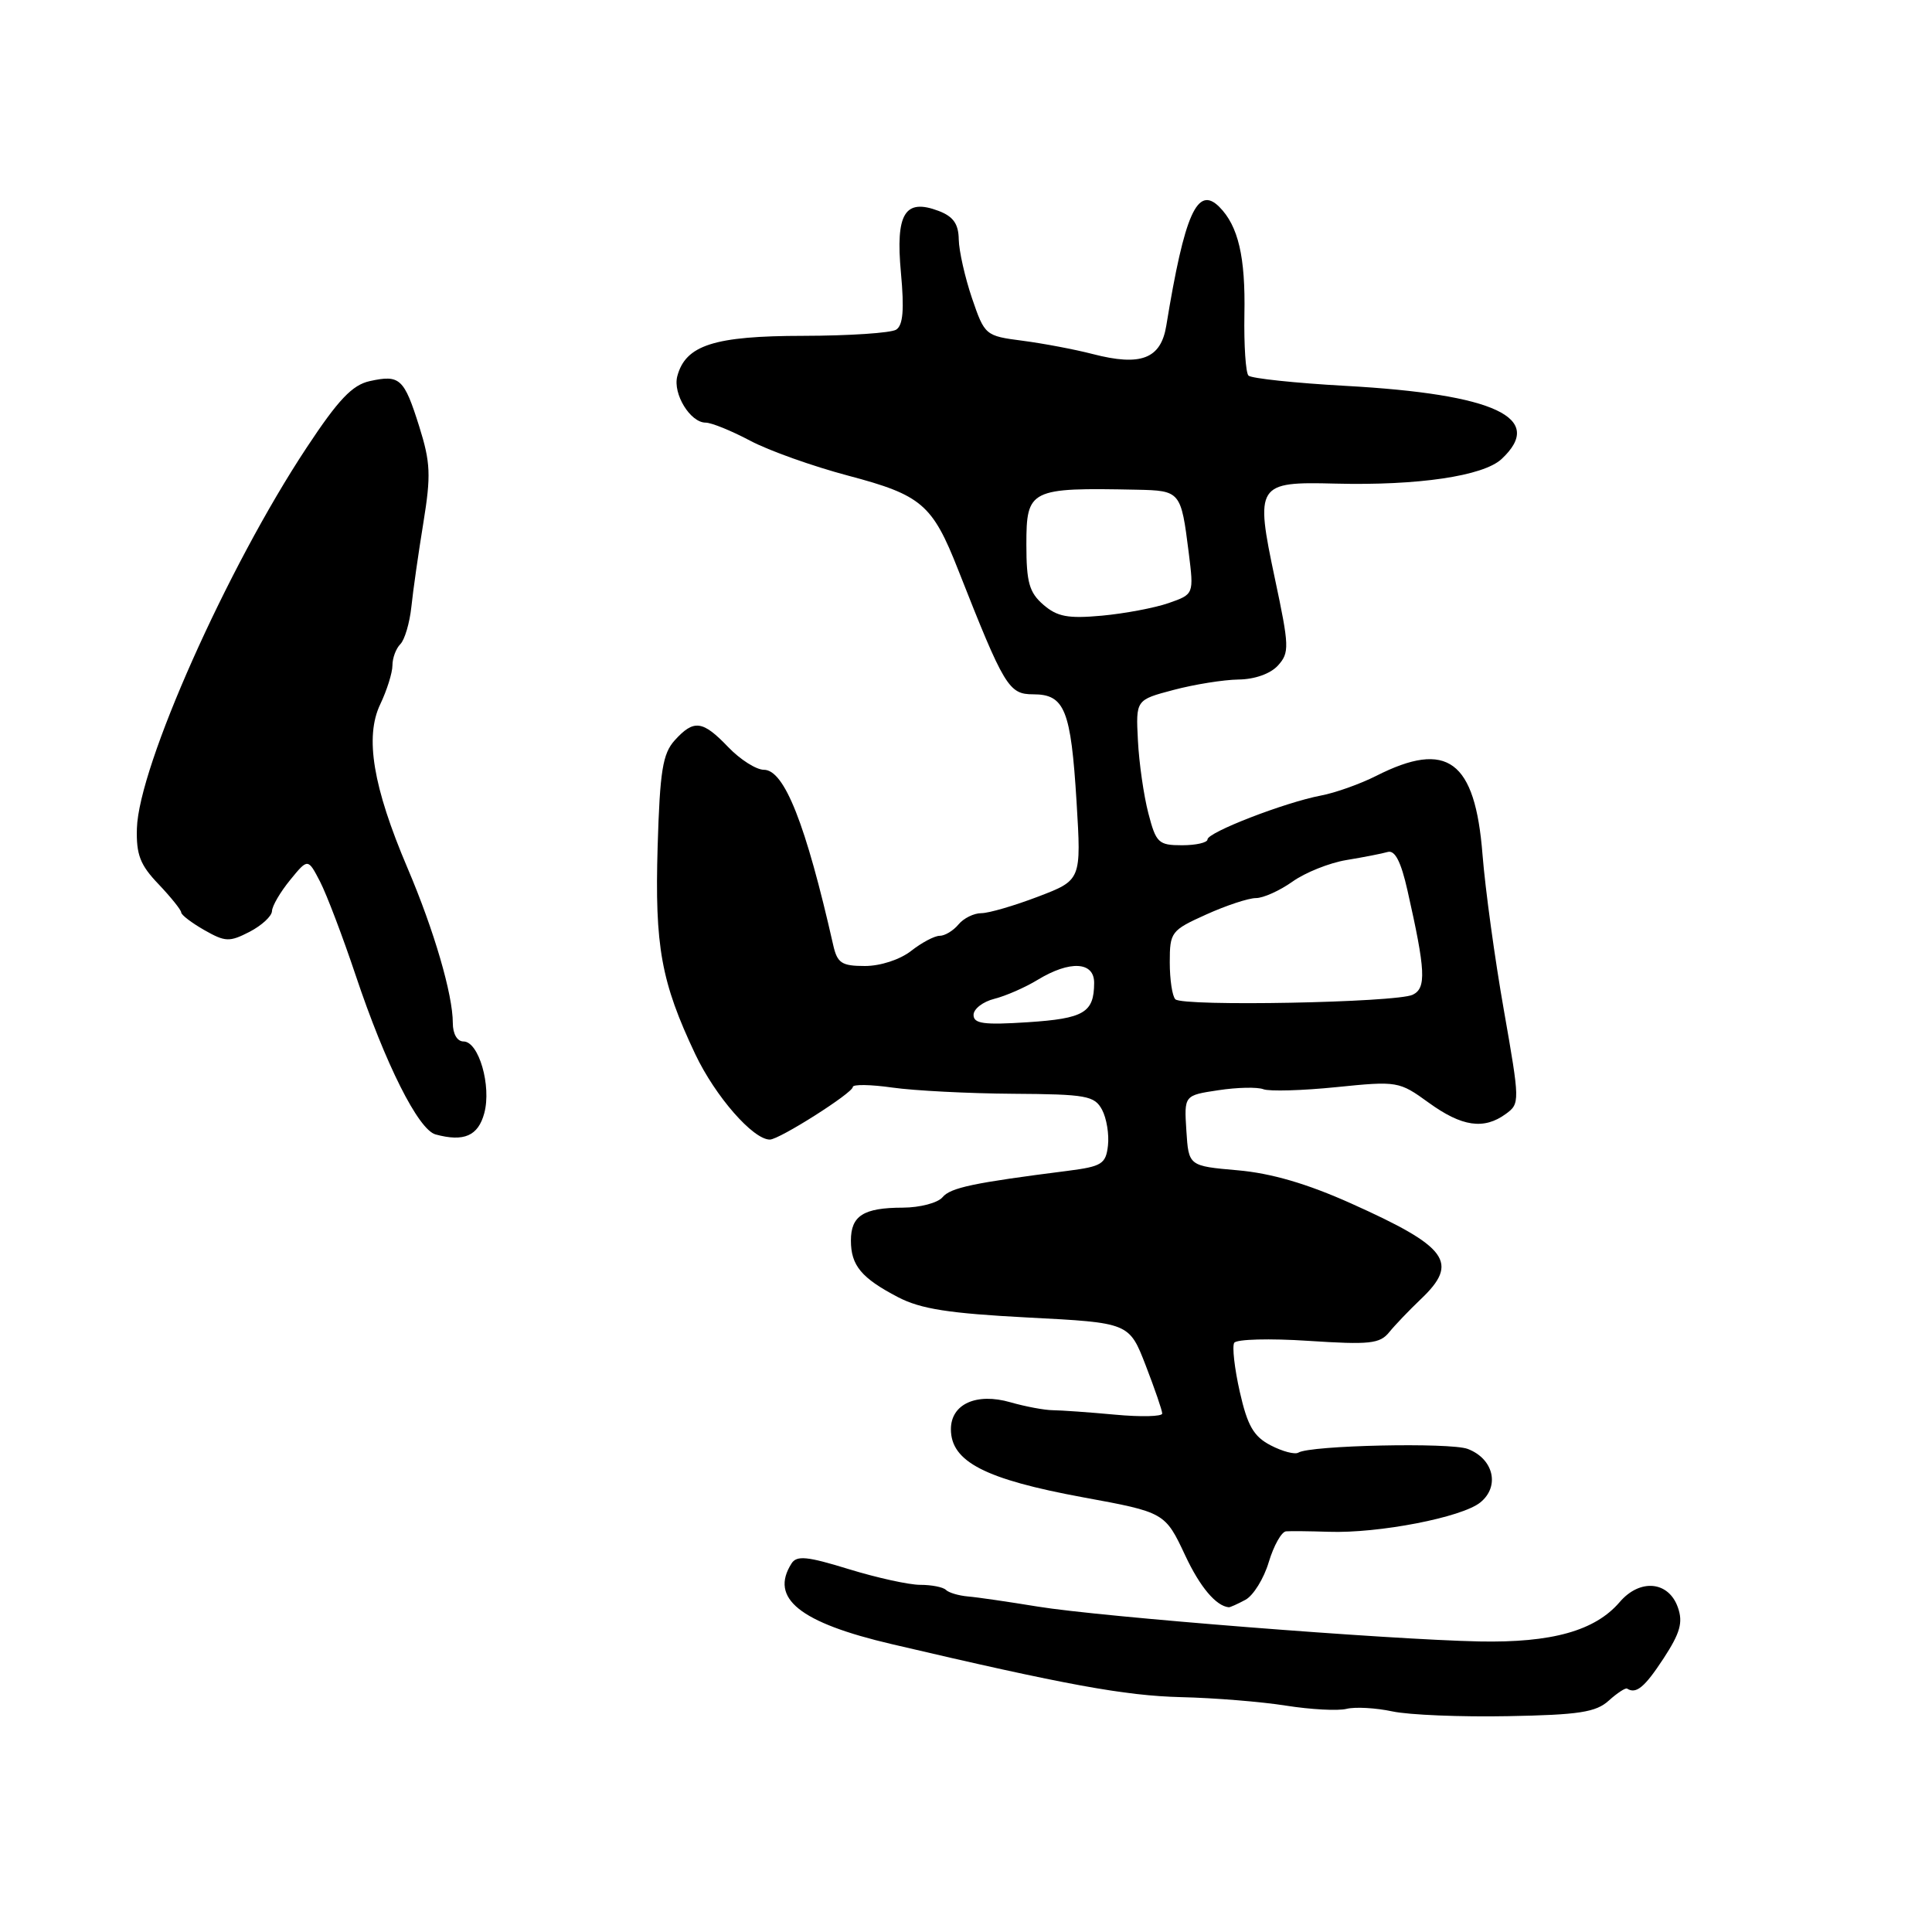 <?xml version="1.0" encoding="UTF-8" standalone="no"?>
<!DOCTYPE svg PUBLIC "-//W3C//DTD SVG 1.1//EN" "http://www.w3.org/Graphics/SVG/1.1/DTD/svg11.dtd" >
<svg xmlns="http://www.w3.org/2000/svg" xmlns:xlink="http://www.w3.org/1999/xlink" version="1.1" viewBox="0 0 256 256">
 <g >
 <path fill="currentColor"
d=" M 213.17 225.34 C 214.29 224.33 215.39 223.61 215.60 223.75 C 216.80 224.51 217.92 223.58 220.43 219.75 C 222.63 216.38 223.03 214.98 222.33 213.00 C 221.11 209.50 217.30 209.14 214.61 212.29 C 211.35 216.09 205.63 217.69 196.00 217.50 C 183.90 217.25 145.80 214.24 137.50 212.88 C 133.65 212.25 129.49 211.64 128.26 211.54 C 127.02 211.43 125.71 211.04 125.34 210.67 C 124.97 210.30 123.44 210.00 121.94 210.00 C 120.44 210.00 116.18 209.06 112.47 207.92 C 106.96 206.22 105.57 206.08 104.88 207.17 C 101.95 211.78 105.95 215.00 118.18 217.86 C 141.30 223.28 149.03 224.69 156.50 224.88 C 160.90 224.98 167.17 225.49 170.43 226.01 C 173.69 226.52 177.29 226.72 178.43 226.43 C 179.57 226.15 182.30 226.30 184.50 226.77 C 186.70 227.24 193.59 227.52 199.82 227.40 C 209.22 227.23 211.48 226.88 213.17 225.34 Z  M 165.03 211.98 C 166.07 211.42 167.47 209.17 168.12 206.98 C 168.78 204.79 169.81 202.96 170.41 202.91 C 171.01 202.86 173.55 202.89 176.05 202.97 C 182.67 203.20 193.71 201.06 196.15 199.08 C 198.77 196.96 197.92 193.30 194.48 191.99 C 192.15 191.11 173.61 191.51 172.04 192.48 C 171.58 192.76 169.94 192.33 168.38 191.52 C 166.12 190.35 165.30 188.94 164.28 184.43 C 163.58 181.34 163.25 178.41 163.54 177.93 C 163.84 177.45 168.26 177.33 173.37 177.67 C 181.48 178.20 182.84 178.06 184.08 176.52 C 184.86 175.56 186.74 173.60 188.25 172.16 C 193.39 167.29 191.89 165.23 179.00 159.45 C 173.18 156.84 168.45 155.46 164.00 155.07 C 157.50 154.50 157.50 154.50 157.20 149.82 C 156.90 145.14 156.90 145.14 161.44 144.46 C 163.93 144.08 166.62 144.02 167.41 144.33 C 168.20 144.63 172.56 144.51 177.08 144.05 C 185.17 143.23 185.39 143.27 189.31 146.11 C 193.71 149.30 196.63 149.72 199.53 147.60 C 201.41 146.23 201.40 145.99 199.27 133.85 C 198.07 127.06 196.80 117.78 196.44 113.23 C 195.46 100.75 191.78 98.03 182.35 102.81 C 180.23 103.88 176.93 105.06 175.00 105.42 C 170.21 106.34 160.00 110.29 160.00 111.23 C 160.00 111.65 158.48 112.00 156.63 112.00 C 153.50 112.00 153.18 111.69 152.16 107.75 C 151.55 105.41 150.93 101.08 150.78 98.12 C 150.50 92.74 150.50 92.74 155.50 91.42 C 158.25 90.69 162.12 90.07 164.10 90.04 C 166.26 90.02 168.35 89.27 169.34 88.18 C 170.87 86.48 170.85 85.68 168.92 76.62 C 166.29 64.19 166.53 63.81 176.92 64.08 C 187.88 64.36 196.53 63.08 198.96 60.83 C 204.82 55.37 198.14 52.23 178.31 51.13 C 171.60 50.76 165.81 50.14 165.43 49.77 C 165.06 49.39 164.82 45.74 164.89 41.66 C 165.04 34.05 164.08 29.94 161.57 27.42 C 158.66 24.51 156.97 28.29 154.54 43.15 C 153.82 47.55 151.18 48.57 144.78 46.91 C 142.43 46.30 138.25 45.51 135.50 45.15 C 130.56 44.51 130.48 44.44 128.79 39.50 C 127.86 36.75 127.07 33.25 127.04 31.73 C 127.01 29.67 126.32 28.69 124.38 27.95 C 119.89 26.25 118.65 28.28 119.38 36.16 C 119.83 41.02 119.66 43.10 118.75 43.68 C 118.06 44.12 112.53 44.49 106.45 44.50 C 94.62 44.51 90.83 45.73 89.74 49.87 C 89.14 52.19 91.47 56.00 93.50 56.00 C 94.27 56.00 96.92 57.08 99.39 58.39 C 101.87 59.71 107.72 61.79 112.40 63.03 C 122.11 65.60 123.55 66.82 126.96 75.50 C 133.07 91.01 133.66 92.00 136.91 92.00 C 141.08 92.00 141.90 94.04 142.65 106.25 C 143.28 116.62 143.28 116.62 137.55 118.81 C 134.40 120.01 131.02 121.00 130.03 121.00 C 129.05 121.00 127.68 121.67 127.00 122.50 C 126.32 123.32 125.20 124.00 124.51 124.00 C 123.83 124.00 122.13 124.90 120.73 126.00 C 119.26 127.15 116.67 128.00 114.61 128.00 C 111.53 128.00 110.95 127.62 110.41 125.25 C 106.77 109.18 103.93 102.00 101.22 102.00 C 100.21 102.00 98.08 100.65 96.50 99.00 C 93.09 95.44 91.94 95.30 89.40 98.10 C 87.81 99.87 87.44 102.13 87.14 112.18 C 86.75 125.43 87.60 130.11 92.13 139.69 C 94.78 145.27 99.78 151.00 102.01 151.00 C 103.26 151.00 113.00 144.82 113.00 144.03 C 113.00 143.66 115.36 143.70 118.25 144.11 C 121.14 144.52 128.32 144.89 134.21 144.93 C 143.95 144.99 145.03 145.19 146.03 147.05 C 146.63 148.18 146.98 150.31 146.81 151.80 C 146.53 154.23 146.00 154.56 141.50 155.14 C 128.98 156.73 125.94 157.37 124.89 158.64 C 124.26 159.39 121.90 160.01 119.63 160.02 C 114.41 160.03 112.75 161.09 112.75 164.38 C 112.75 167.68 114.14 169.35 118.99 171.88 C 122.00 173.45 125.73 174.03 136.23 174.58 C 149.62 175.27 149.62 175.27 151.81 180.92 C 153.01 184.03 154.00 186.90 154.00 187.30 C 154.00 187.70 151.19 187.77 147.75 187.45 C 144.31 187.13 140.60 186.87 139.50 186.86 C 138.40 186.85 135.88 186.38 133.89 185.81 C 129.38 184.51 126.00 186.04 126.00 189.38 C 126.00 193.68 130.53 196.01 143.50 198.40 C 154.34 200.39 154.38 200.42 157.05 206.11 C 159.00 210.28 161.13 212.81 162.82 212.97 C 162.99 212.99 163.99 212.54 165.03 211.98 Z  M 64.17 147.50 C 65.14 143.88 63.44 138.00 61.42 138.00 C 60.58 138.00 60.00 137.00 60.00 135.55 C 60.00 131.78 57.52 123.28 53.99 115.00 C 49.42 104.26 48.32 97.65 50.38 93.33 C 51.27 91.46 52.00 89.14 52.00 88.17 C 52.00 87.19 52.47 85.93 53.05 85.35 C 53.62 84.78 54.28 82.55 54.51 80.40 C 54.73 78.26 55.45 73.24 56.10 69.26 C 57.12 62.98 57.05 61.29 55.55 56.51 C 53.54 50.13 52.99 49.62 48.99 50.50 C 46.68 51.01 44.83 52.95 40.62 59.33 C 30.10 75.23 18.38 101.53 18.14 109.77 C 18.04 113.24 18.57 114.62 21.01 117.16 C 22.65 118.89 24.00 120.57 24.01 120.90 C 24.01 121.23 25.39 122.28 27.07 123.24 C 29.85 124.82 30.40 124.84 33.07 123.47 C 34.68 122.63 36.02 121.40 36.04 120.72 C 36.06 120.05 37.14 118.20 38.44 116.61 C 40.80 113.72 40.80 113.72 42.41 116.82 C 43.29 118.53 45.41 124.11 47.12 129.21 C 51.06 140.99 55.44 149.71 57.72 150.32 C 61.48 151.34 63.36 150.51 64.17 147.50 Z  M 129.00 134.48 C 129.00 133.69 130.24 132.73 131.75 132.35 C 133.26 131.97 135.85 130.84 137.50 129.83 C 141.78 127.23 145.00 127.41 144.98 130.25 C 144.96 134.18 143.65 134.96 136.20 135.45 C 130.37 135.83 129.00 135.65 129.00 134.48 Z  M 155.74 132.41 C 155.33 132.00 155.00 129.80 155.00 127.51 C 155.00 123.51 155.18 123.27 159.82 121.18 C 162.47 119.98 165.44 119.00 166.42 119.00 C 167.39 119.00 169.57 118.02 171.26 116.82 C 172.94 115.62 176.16 114.33 178.41 113.96 C 180.66 113.59 183.12 113.11 183.88 112.89 C 184.84 112.62 185.64 114.17 186.50 118.00 C 188.90 128.62 189.02 130.93 187.19 131.81 C 185.02 132.85 156.72 133.39 155.74 132.41 Z  M 138.25 80.13 C 136.38 78.51 136.00 77.16 136.00 72.16 C 136.00 64.82 136.44 64.60 150.64 64.89 C 156.42 65.01 156.49 65.11 157.51 73.21 C 158.20 78.74 158.20 78.74 154.85 79.91 C 153.01 80.55 149.03 81.30 146.00 81.58 C 141.51 81.99 140.09 81.72 138.25 80.13 Z "/>
</g>
</svg>